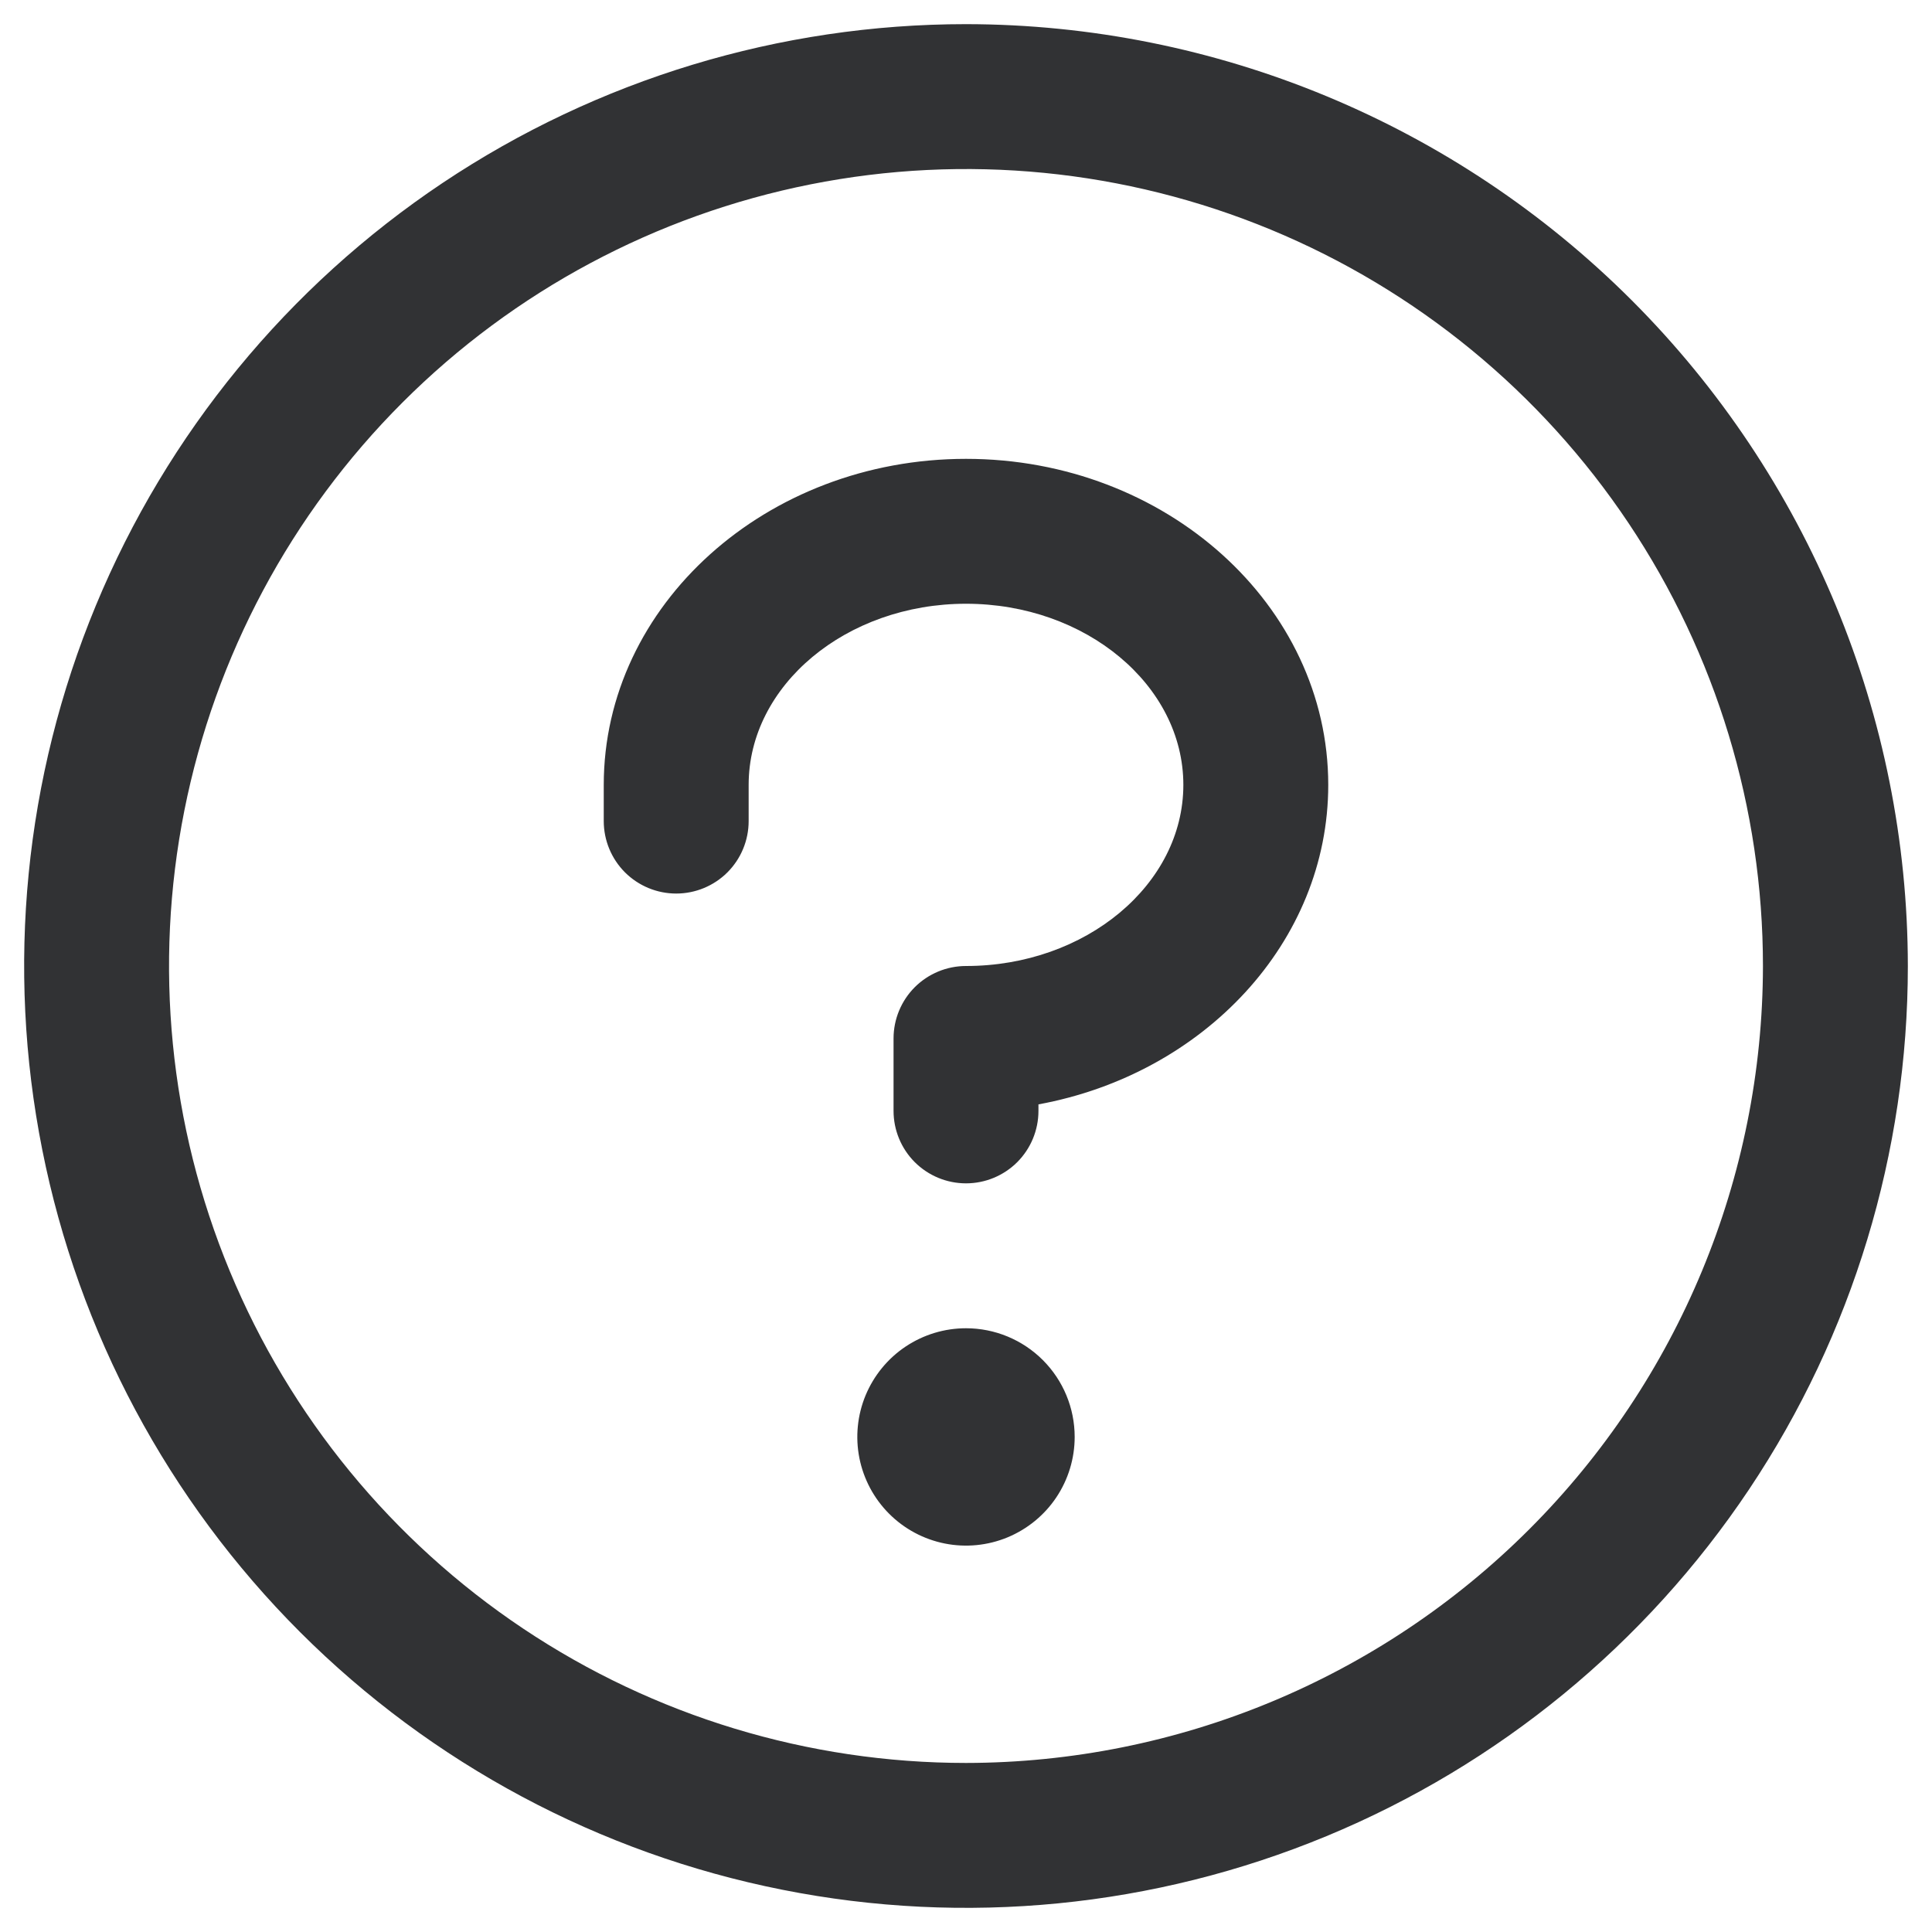 <svg width="40" height="40" viewBox="0 0 40 40" fill="none" xmlns="http://www.w3.org/2000/svg">
<path d="M22.25 29.75C22.25 30.195 22.118 30.63 21.871 31C21.624 31.37 21.272 31.658 20.861 31.829C20.45 31.999 19.997 32.044 19.561 31.957C19.125 31.87 18.724 31.656 18.409 31.341C18.094 31.026 17.88 30.625 17.793 30.189C17.706 29.753 17.751 29.3 17.921 28.889C18.092 28.478 18.38 28.126 18.75 27.879C19.12 27.632 19.555 27.5 20 27.5C20.597 27.5 21.169 27.737 21.591 28.159C22.013 28.581 22.25 29.153 22.25 29.75ZM20 9.5C15.864 9.5 12.5 12.528 12.5 16.25V17C12.5 17.398 12.658 17.779 12.939 18.061C13.221 18.342 13.602 18.5 14 18.5C14.398 18.5 14.779 18.342 15.061 18.061C15.342 17.779 15.5 17.398 15.5 17V16.25C15.5 14.188 17.519 12.5 20 12.5C22.481 12.5 24.5 14.188 24.5 16.25C24.5 18.312 22.481 20 20 20C19.602 20 19.221 20.158 18.939 20.439C18.658 20.721 18.5 21.102 18.5 21.5V23C18.5 23.398 18.658 23.779 18.939 24.061C19.221 24.342 19.602 24.5 20 24.5C20.398 24.5 20.779 24.342 21.061 24.061C21.342 23.779 21.5 23.398 21.5 23V22.865C24.92 22.237 27.5 19.509 27.5 16.25C27.5 12.528 24.136 9.5 20 9.5ZM39.5 20C39.5 23.857 38.356 27.627 36.214 30.834C34.071 34.04 31.026 36.54 27.462 38.016C23.899 39.492 19.978 39.878 16.196 39.125C12.413 38.373 8.939 36.516 6.211 33.789C3.484 31.061 1.627 27.587 0.875 23.804C0.122 20.022 0.508 16.101 1.984 12.538C3.46 8.975 5.96 5.929 9.166 3.786C12.373 1.644 16.143 0.5 20 0.5C25.17 0.505 30.127 2.562 33.783 6.217C37.438 9.873 39.495 14.83 39.5 20ZM36.5 20C36.5 16.737 35.532 13.546 33.719 10.833C31.906 8.12 29.329 6.005 26.314 4.756C23.299 3.507 19.982 3.18 16.781 3.817C13.58 4.454 10.64 6.025 8.333 8.333C6.025 10.64 4.454 13.58 3.817 16.781C3.18 19.982 3.507 23.299 4.756 26.314C6.005 29.329 8.12 31.906 10.833 33.719C13.546 35.532 16.737 36.5 20 36.5C24.375 36.495 28.569 34.755 31.662 31.662C34.755 28.569 36.495 24.375 36.5 20Z" fill="#313234"/>
</svg>
